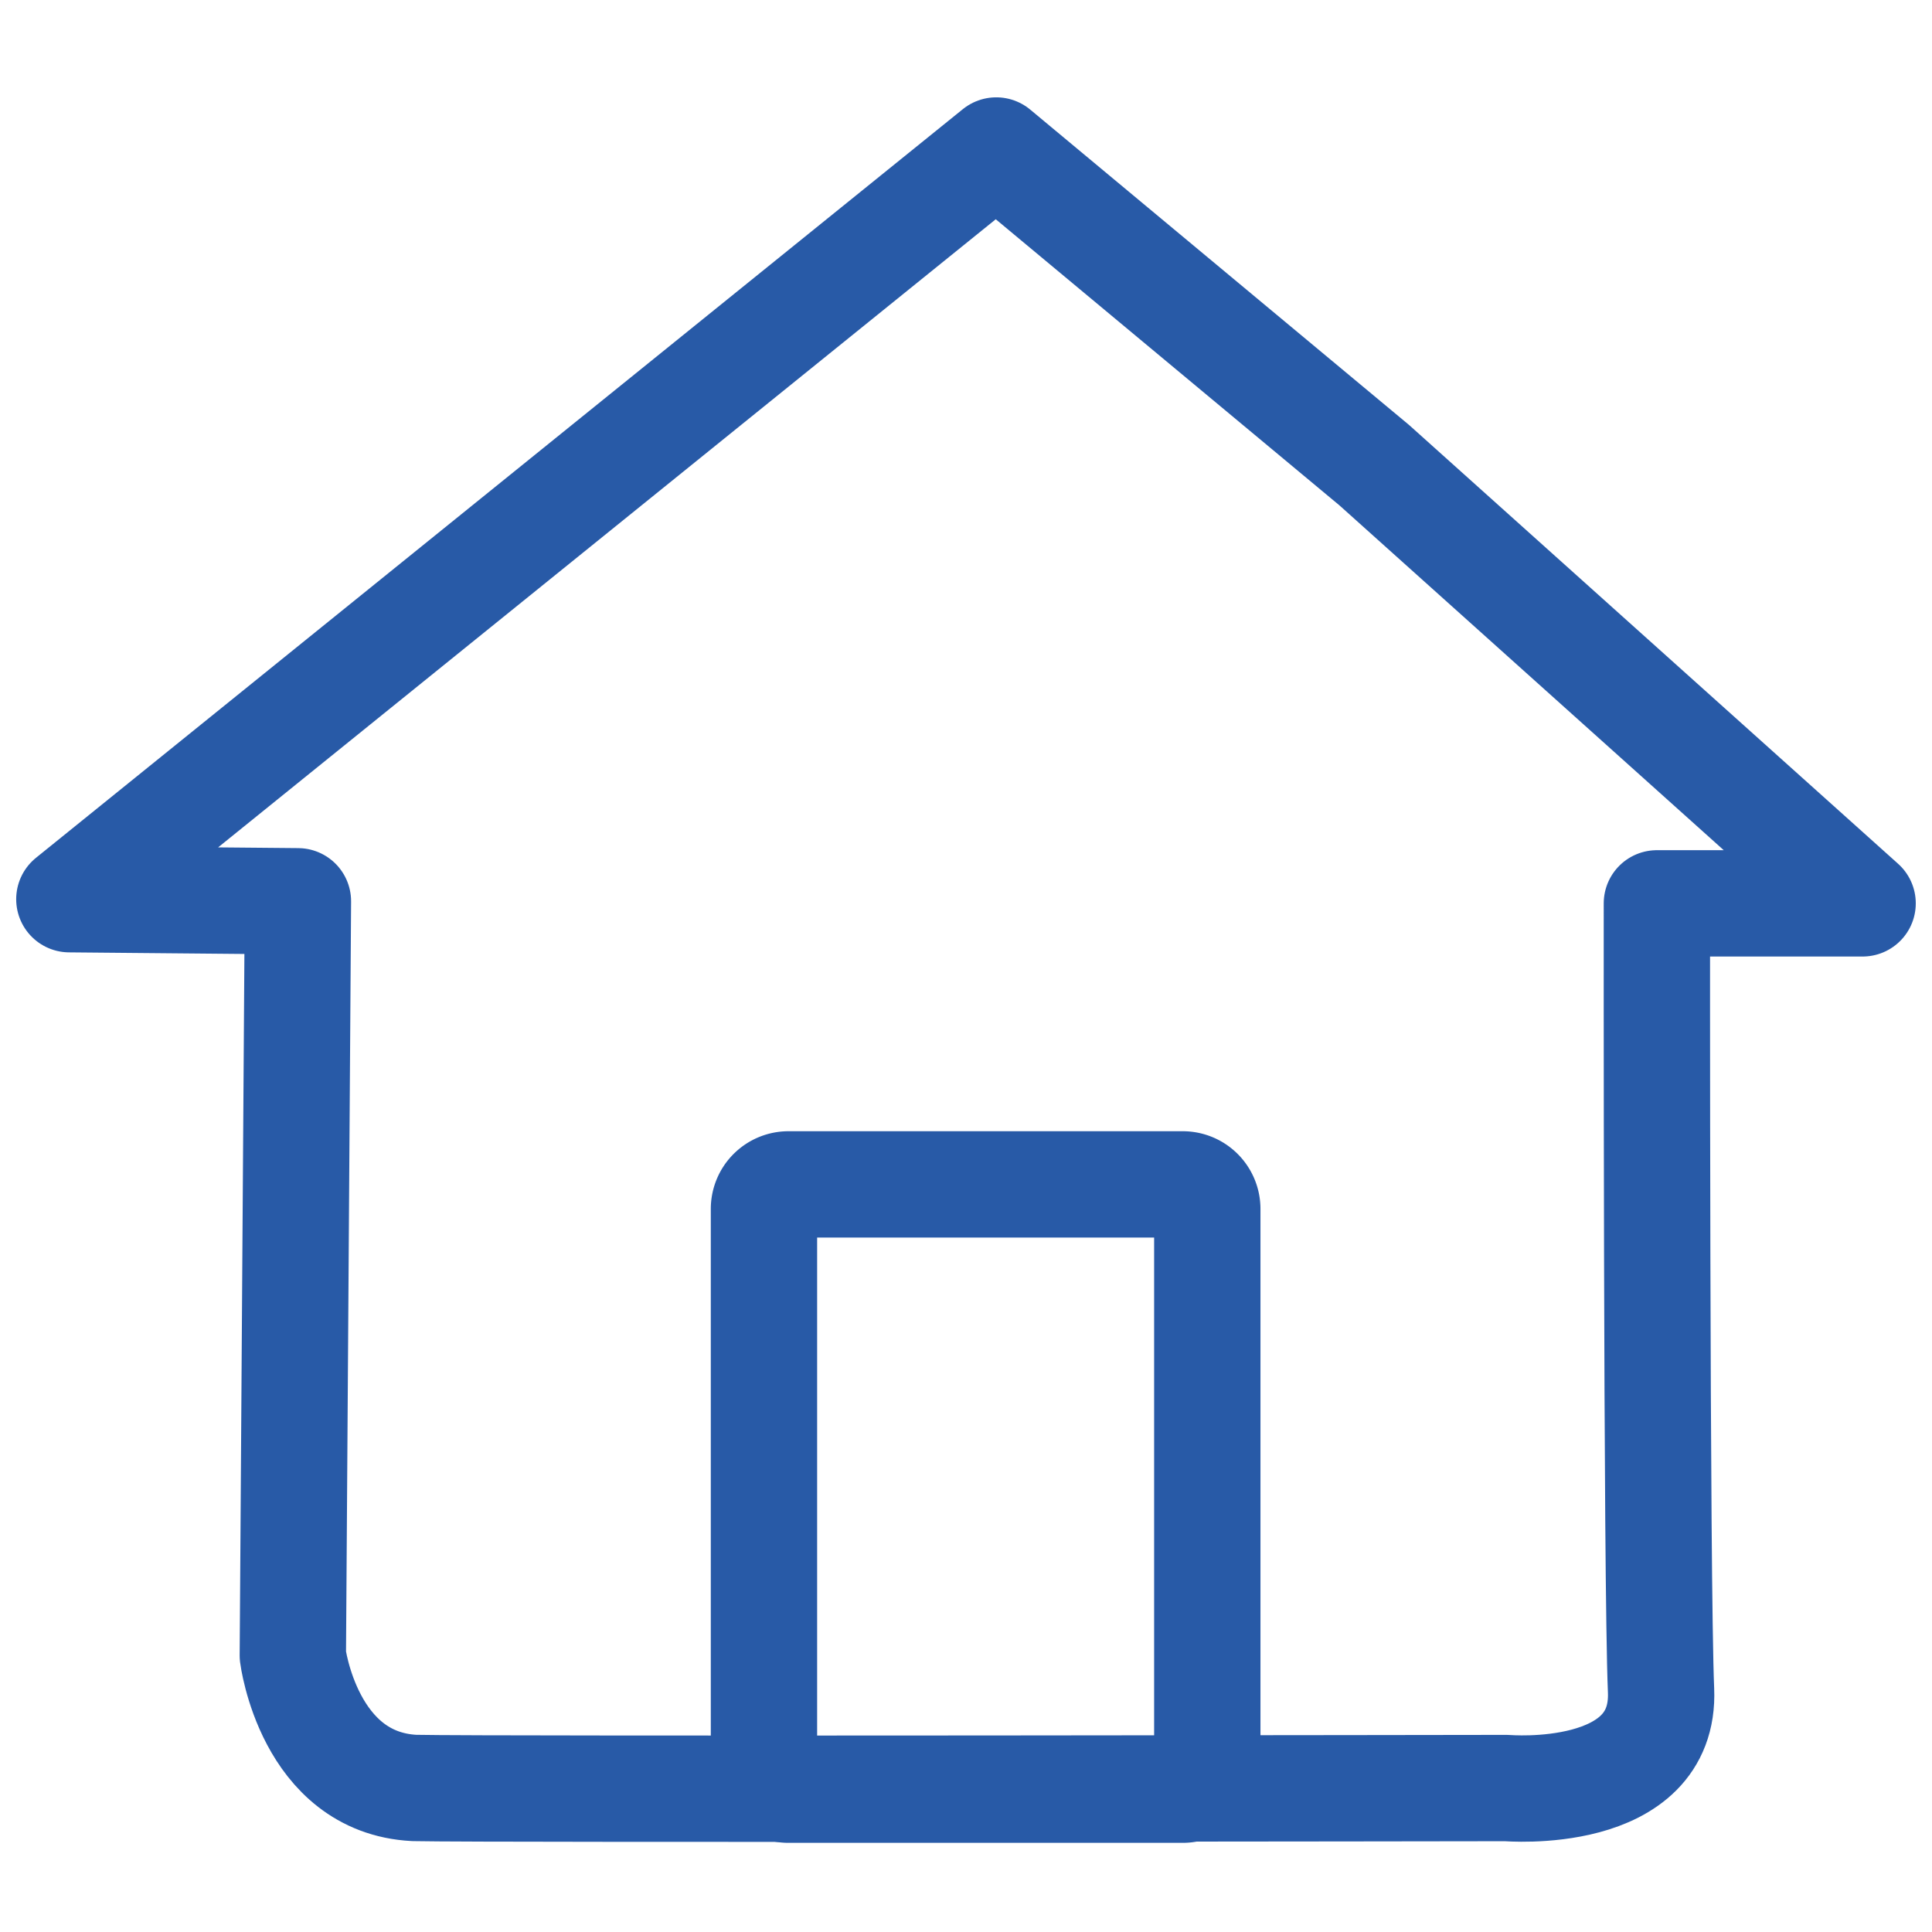 <svg xmlns="http://www.w3.org/2000/svg" width="1181" height="1181" viewBox="0 0 1181 1181">
  <defs>
    <style>
      .cls-1 {
        fill: none;
        stroke: #285aa7;
        stroke-linecap: round;
        stroke-linejoin: round;
        stroke-width: 65px;
        fill-rule: evenodd;
      }
    </style>
  </defs>
  <path id="Forma_1" data-name="Forma 1" class="cls-1" d="M182.116,550.936L179,1012s9.769,77.6,74.247,80.95C299.12,1093.97,921,1093,921,1093s97.22,8.3,94.37-59.71-2.54-481.084-2.54-481.084h125.75l-298.5-267.832L609,92,42.394,549.667Z"/>
  <path id="Rectángulo_1" data-name="Rectángulo 1" class="cls-1" d="M482,724H723a15,15,0,0,1,15,15v340a15,15,0,0,1-15,15H482a15,15,0,0,1-15-15V739A15,15,0,0,1,482,724Z"/>
</svg>

